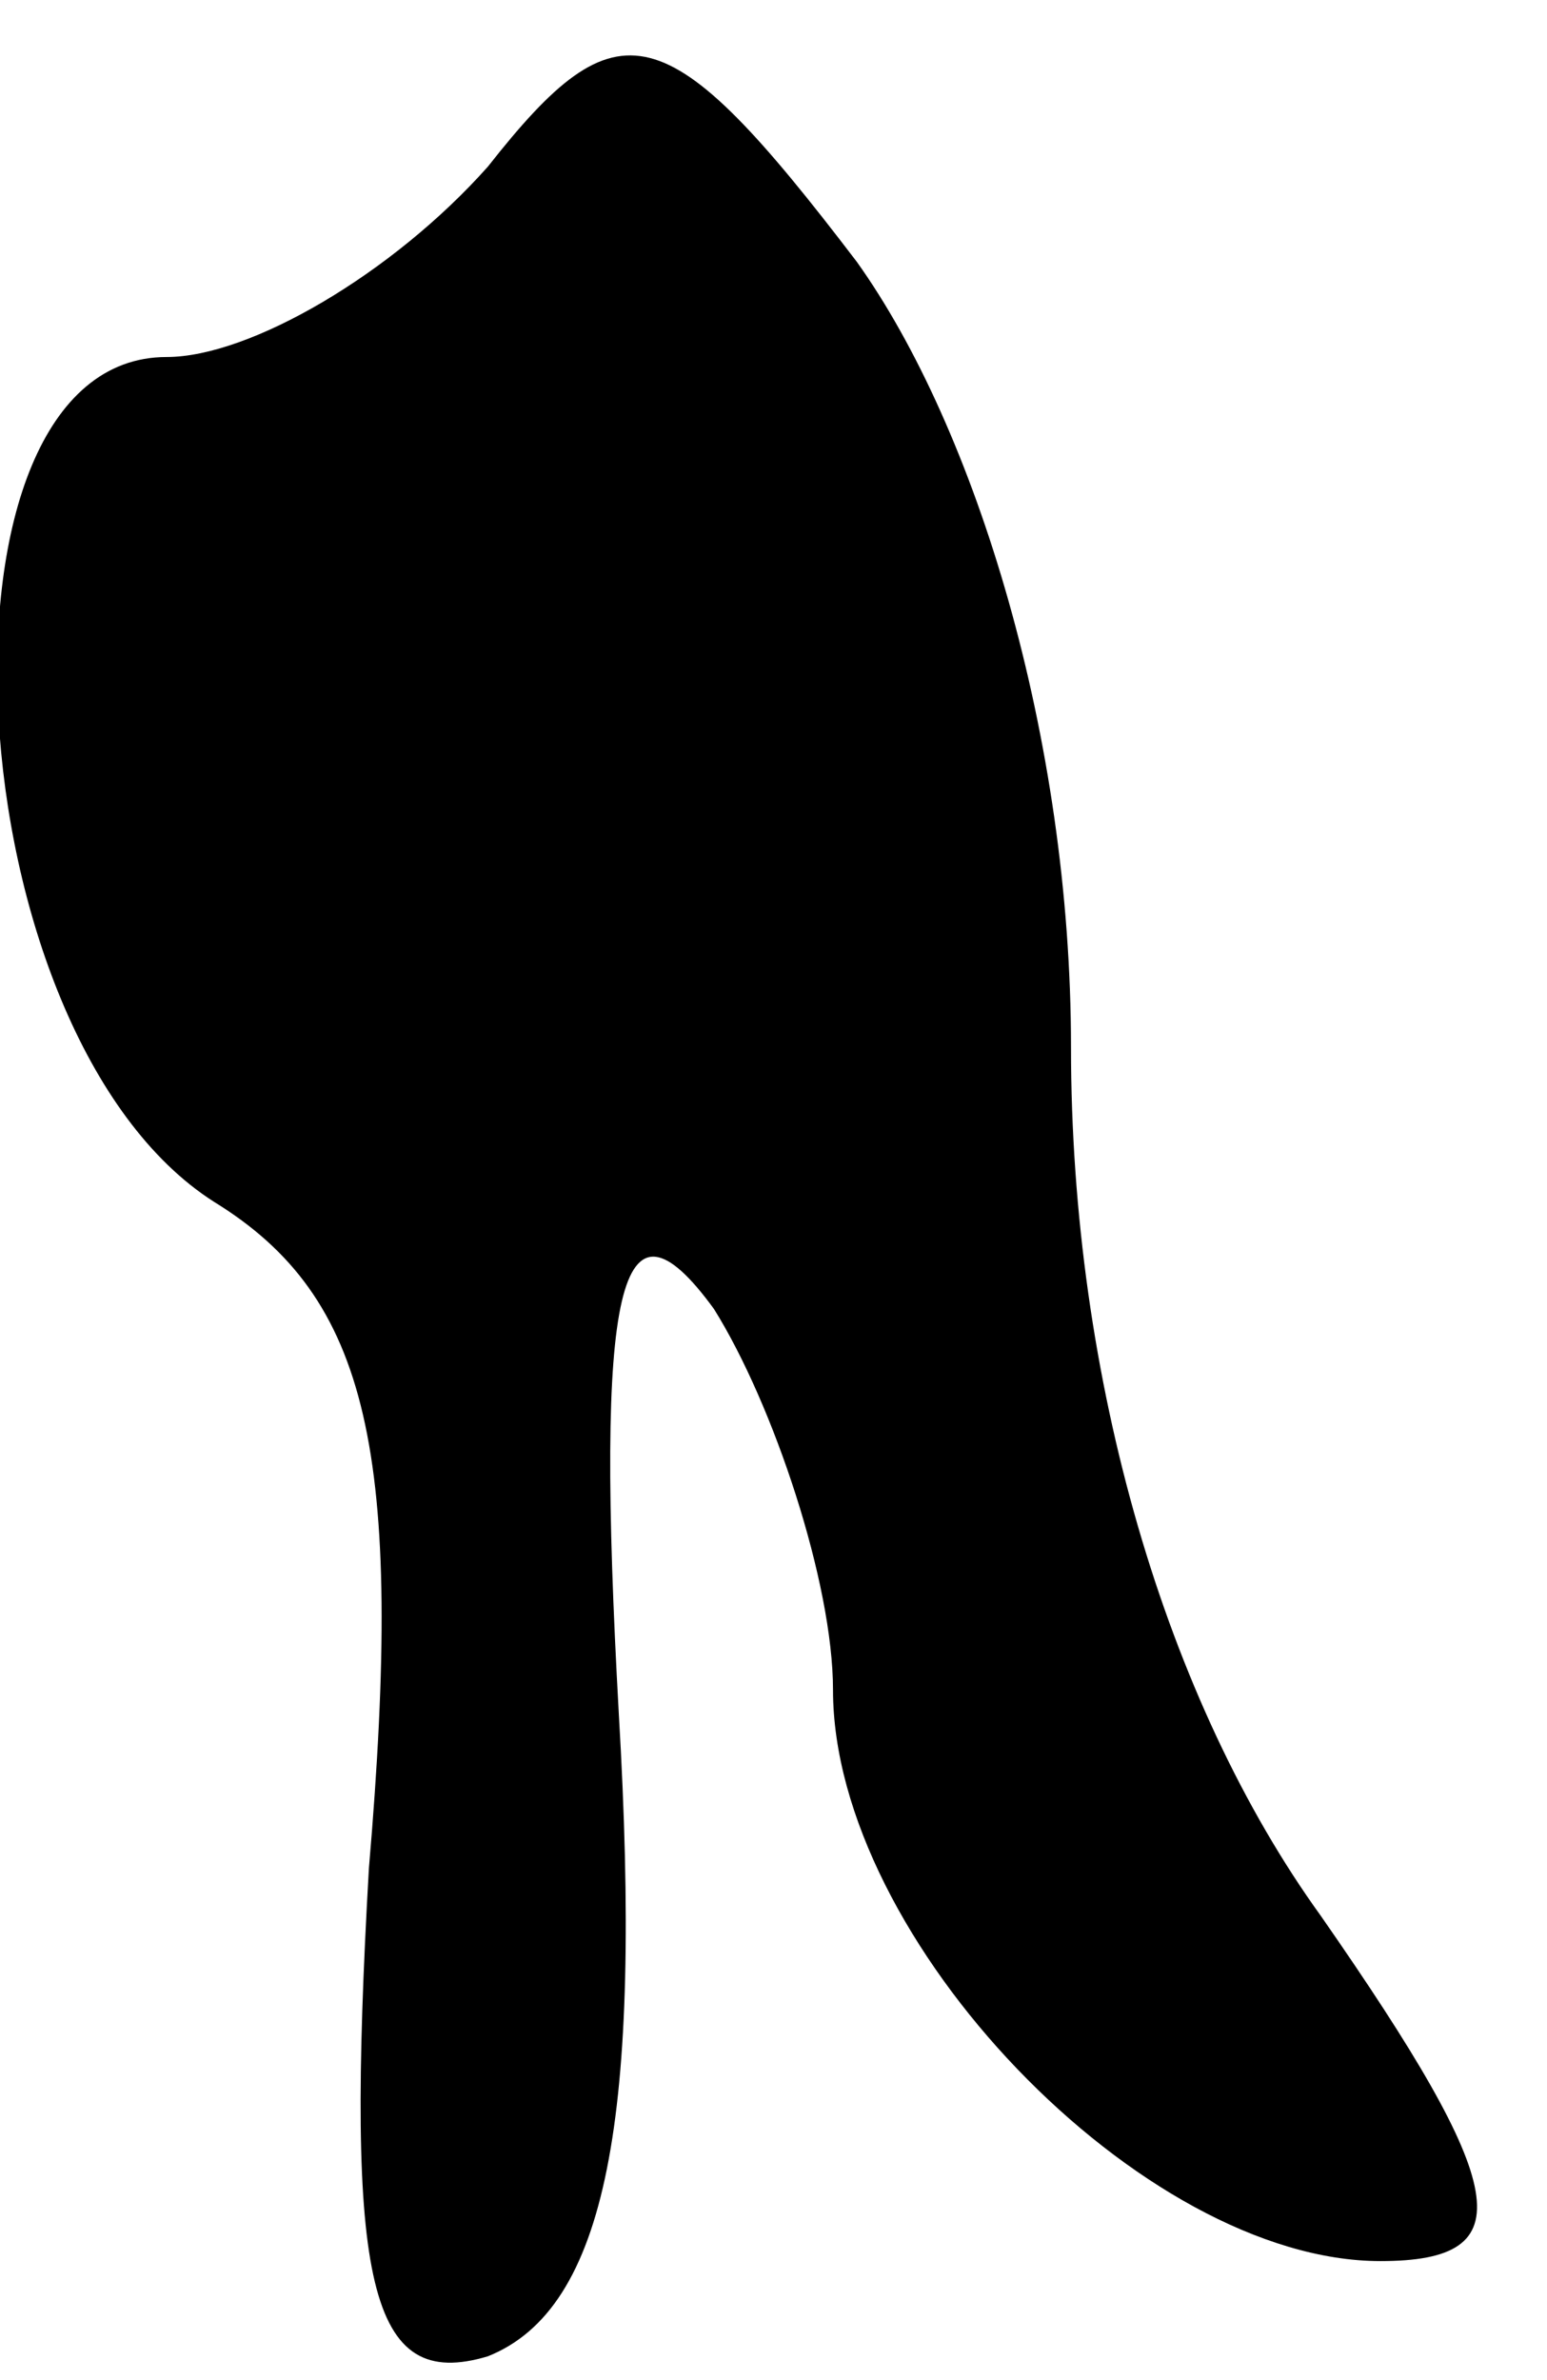 <?xml version="1.0" standalone="no"?>
<!DOCTYPE svg PUBLIC "-//W3C//DTD SVG 20010904//EN"
 "http://www.w3.org/TR/2001/REC-SVG-20010904/DTD/svg10.dtd">
<svg version="1.0" xmlns="http://www.w3.org/2000/svg"
 width="13pt" height="20pt" viewBox="0 0 13 20"
 preserveAspectRatio="xMidYMid meet">
<g transform="translate(0,20) scale(0.1,-0.1)"
fill="#000000" stroke="none">
<path fill="#000000" stroke="none" d="M41 186 c-8 -9 -20 -16 -27 -16 -21 0
-18 -57 4 -71 13 -8 16 -21 13 -56 -2 -35 0 -44 10 -41 10 4 13 20 11 54 -2
36 0 45 8 34 5 -8 10 -23 10 -32 0 -21 26 -48 46 -48 12 0 11 6 -5 29 -13 18
-21 45 -21 73 0 26 -8 52 -18 66 -16 21 -20 22 -31 8z"/>
</g>
</svg>
